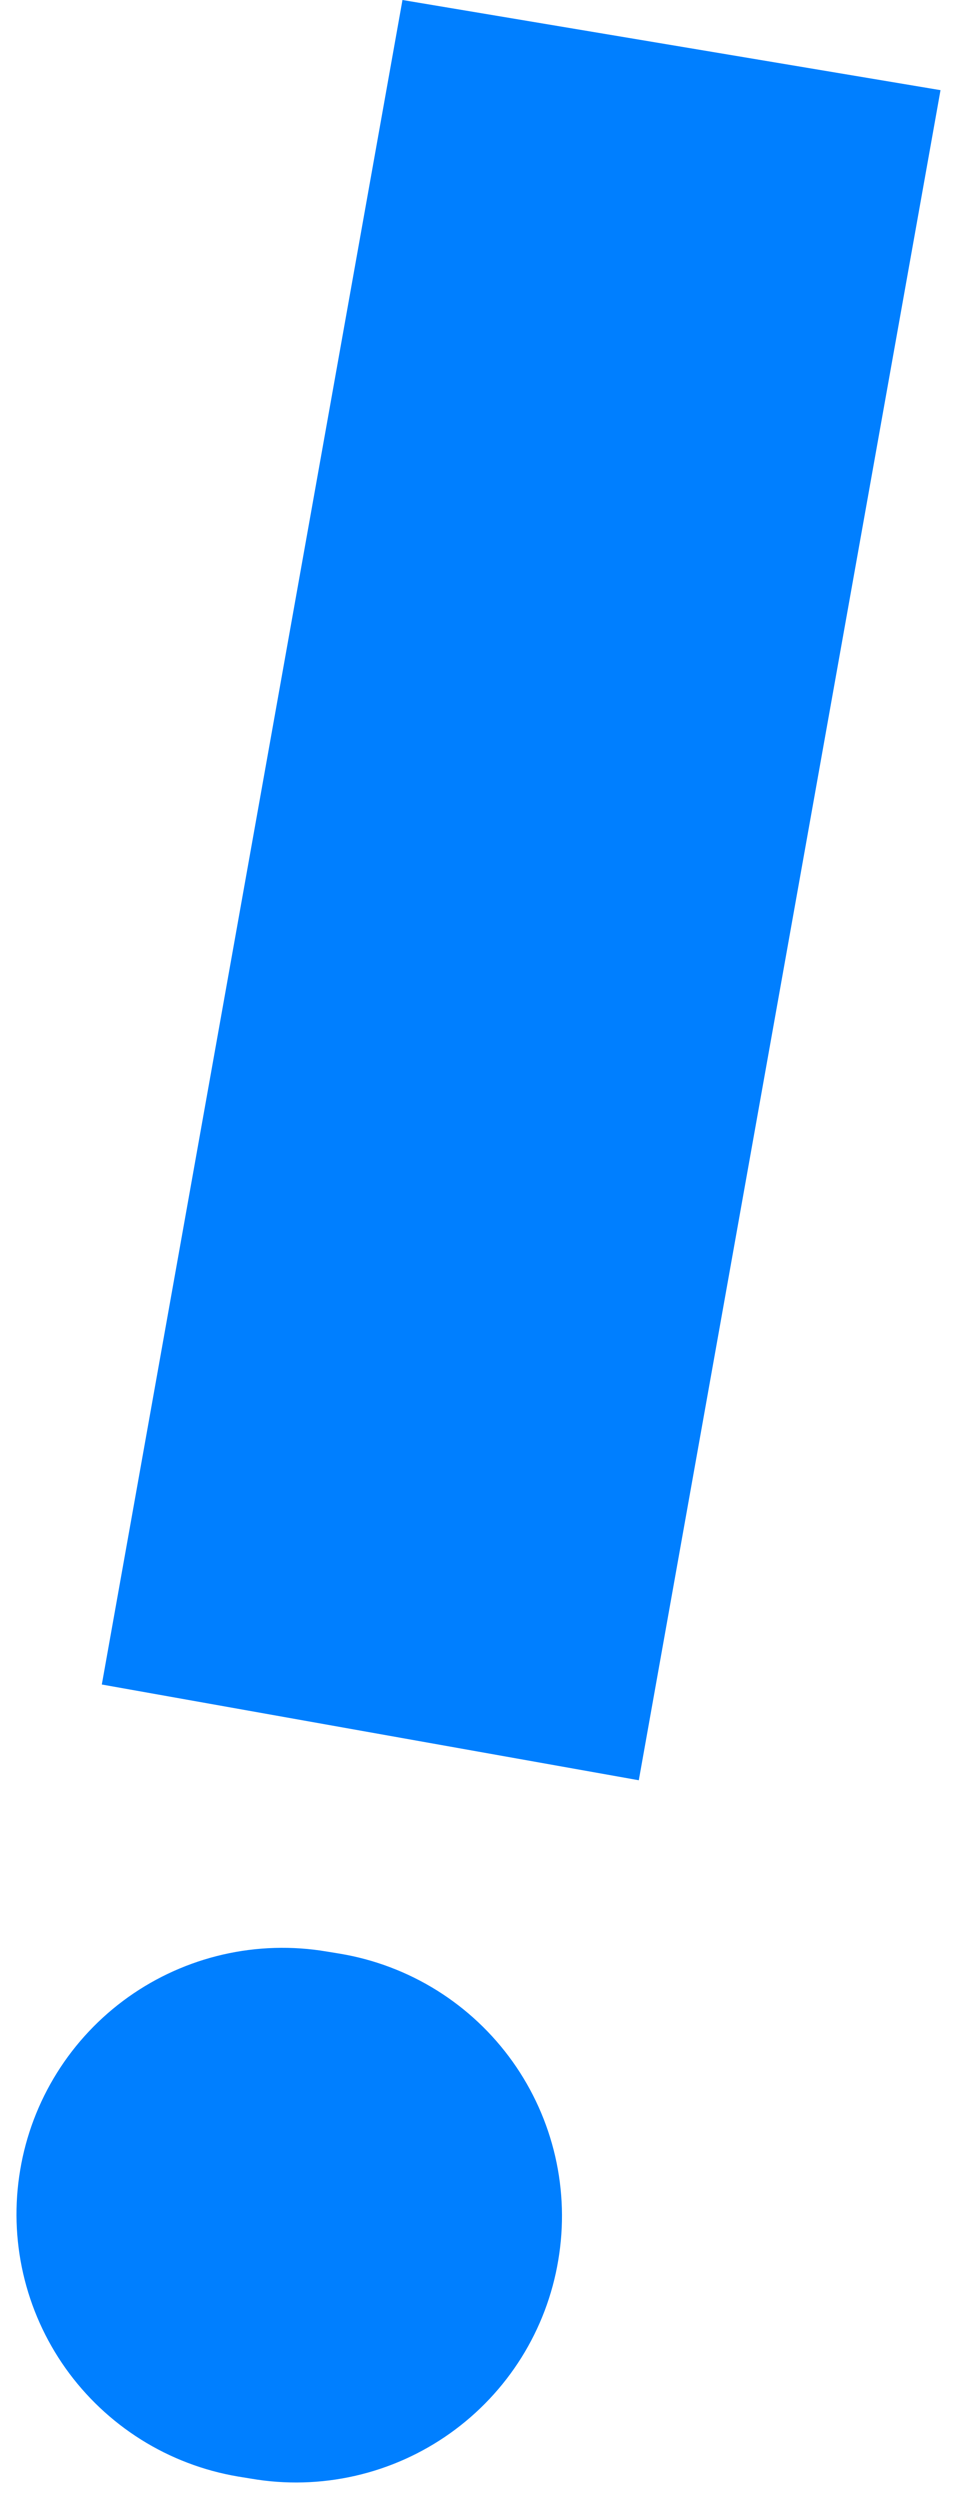 <svg width="36" height="94" viewBox="0 0 36 94" fill="none" xmlns="http://www.w3.org/2000/svg">
<path d="M3.83 63.34L15.14 0L35.38 3.39L24.03 66.94L3.83 63.34Z" fill="#007FFF"/>
<path d="M0.76 81.59C0.977 80.293 1.448 79.052 2.145 77.938C2.842 76.823 3.752 75.857 4.823 75.094C5.894 74.332 7.105 73.788 8.386 73.494C9.667 73.2 10.994 73.161 12.29 73.38L12.78 73.46C14.078 73.676 15.32 74.146 16.436 74.842C17.552 75.539 18.519 76.449 19.283 77.52C20.046 78.591 20.591 79.802 20.886 81.084C21.181 82.366 21.22 83.693 21 84.99C20.784 86.29 20.312 87.534 19.613 88.651C18.914 89.767 18.001 90.735 16.927 91.498C15.853 92.261 14.639 92.804 13.354 93.096C12.069 93.388 10.739 93.424 9.441 93.2L8.95 93.12C7.656 92.901 6.417 92.429 5.304 91.731C4.192 91.032 3.228 90.122 2.467 89.052C1.707 87.981 1.165 86.771 0.872 85.491C0.579 84.21 0.541 82.885 0.76 81.59Z" fill="#007FFF"/>
</svg>

